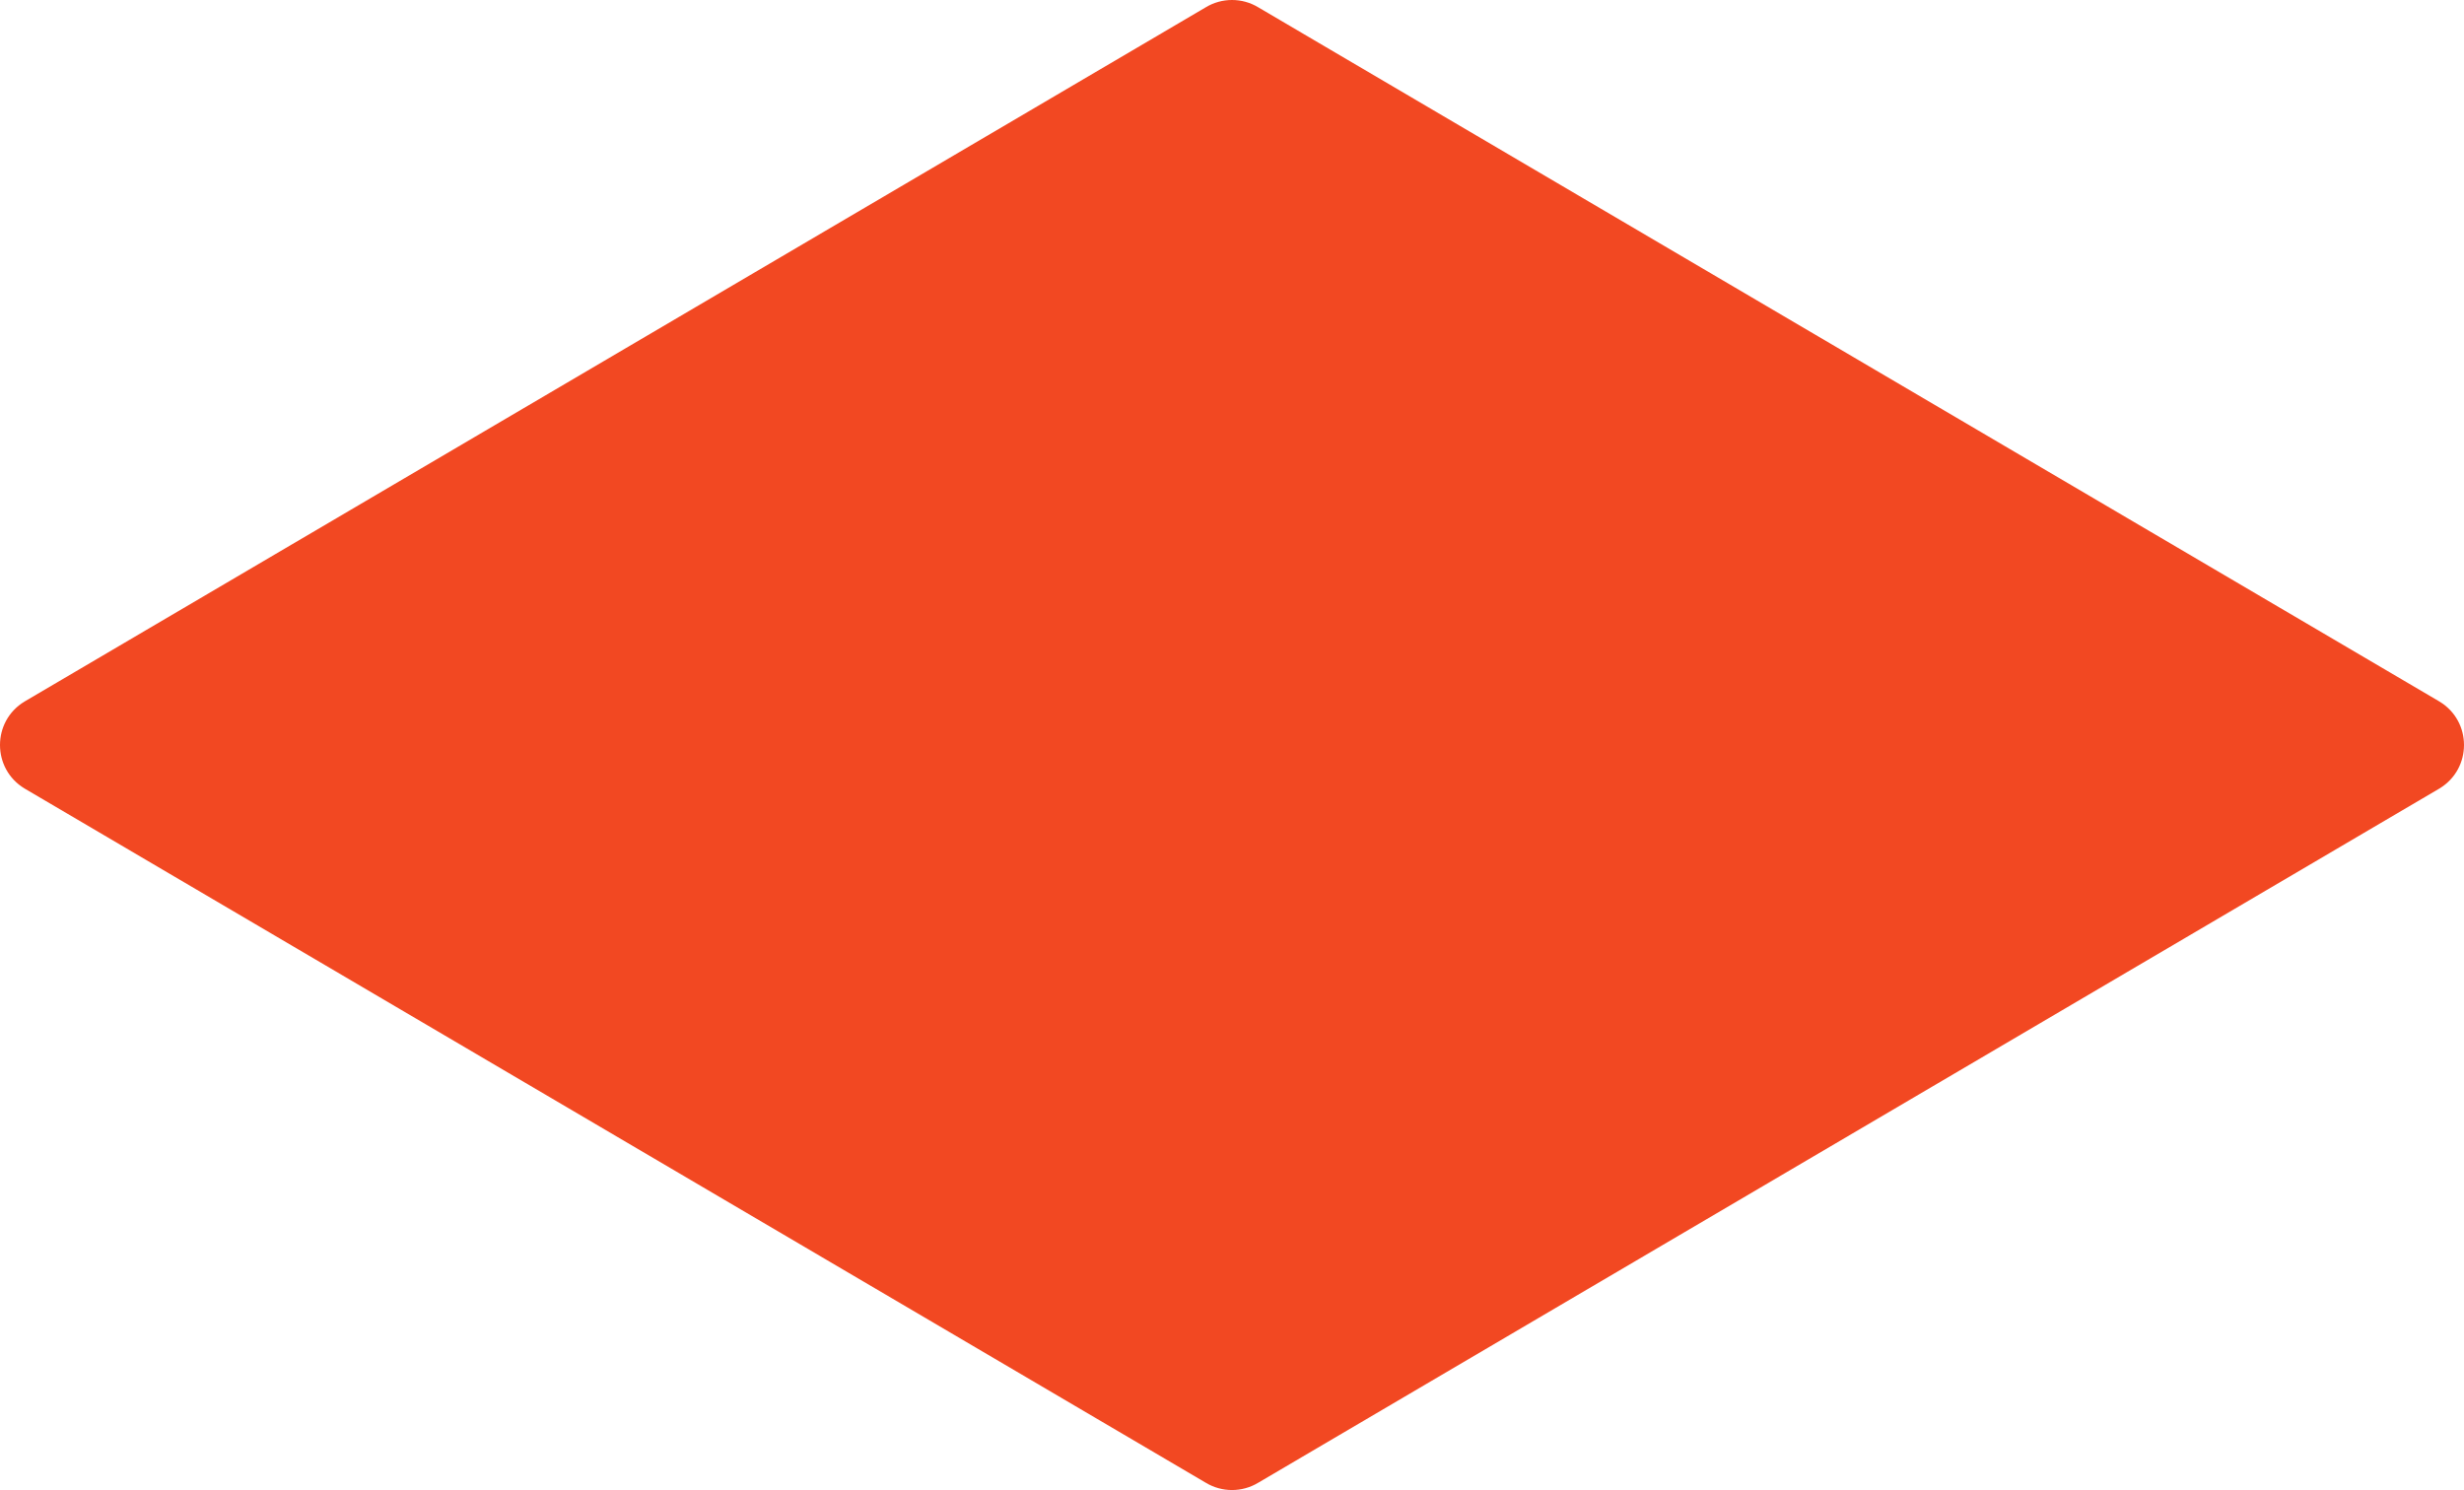 <svg width="291" height="176" viewBox="0 0 291 176" fill="none" xmlns="http://www.w3.org/2000/svg">
<path d="M148.605 0.866C146.696 -0.289 144.304 -0.289 142.395 0.866L2.895 82.866C-0.965 85.2 -0.965 90.8 2.895 93.134L142.395 175.134C144.304 176.289 146.696 176.289 148.605 175.134L288.105 93.134C291.965 90.8 291.965 85.2 288.105 82.866L148.605 0.866Z" fill="#F24822"/>
</svg>
